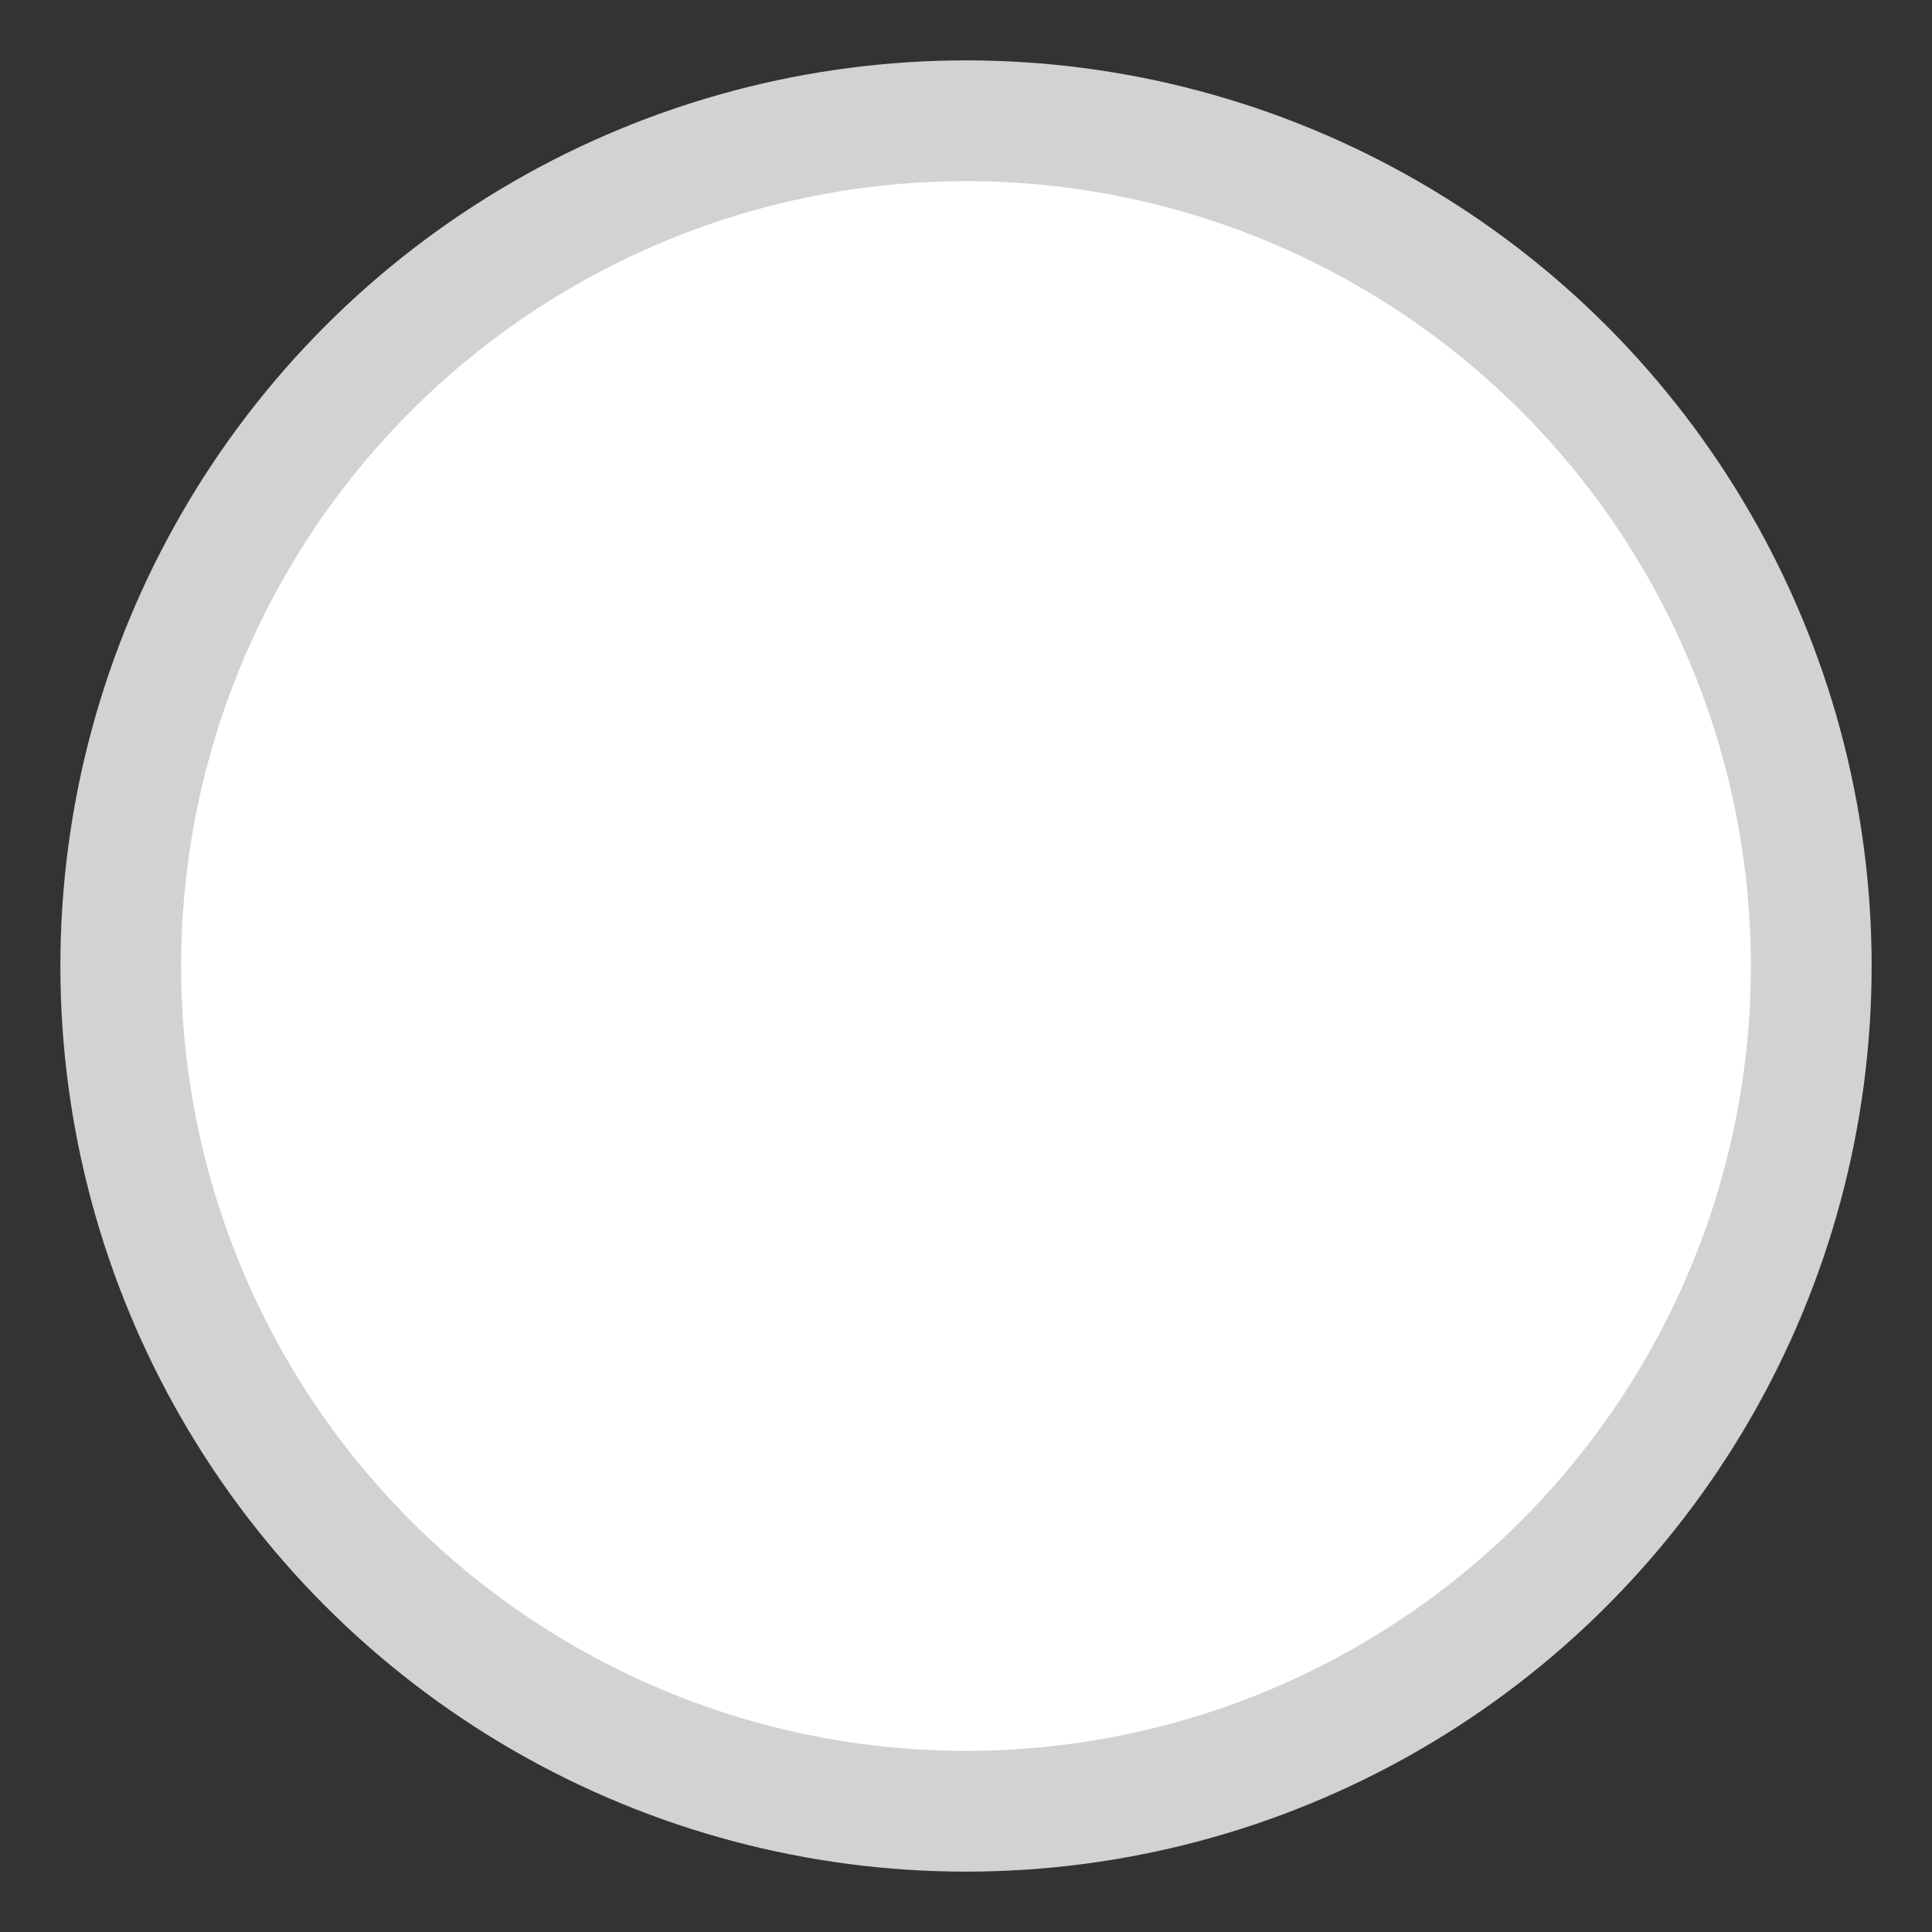 <?xml version="1.0" encoding="UTF-8"?>
<svg width="16px" height="16px" viewBox="0 0 16 16" version="1.1" xmlns="http://www.w3.org/2000/svg" xmlns:xlink="http://www.w3.org/1999/xlink">
    <rect x="0" y="0" width="16" height="16" fill="#333333" stroke="none"/>
    <!-- Generator: Sketch 59 (86127) - https://sketch.com -->
    <title>ic_gou_3_nor</title>
    <desc>Created with Sketch.</desc>
    <g id="页面-1" stroke="none" stroke-width="1" fill="none" fill-rule="evenodd">
        <g id="my-plans_detail" transform="translate(-313, -947)" fill="#FFFFFF" stroke="#D2D2D2">
            <g id="状态：未选" transform="translate(33, 930)">
                <g id="编组-3" transform="translate(281, 18)">
                    <circle id="ic_gou_3_nor" cx="7" cy="7" r="7"></circle>
                </g>
            </g>
        </g>
    </g>
</svg>